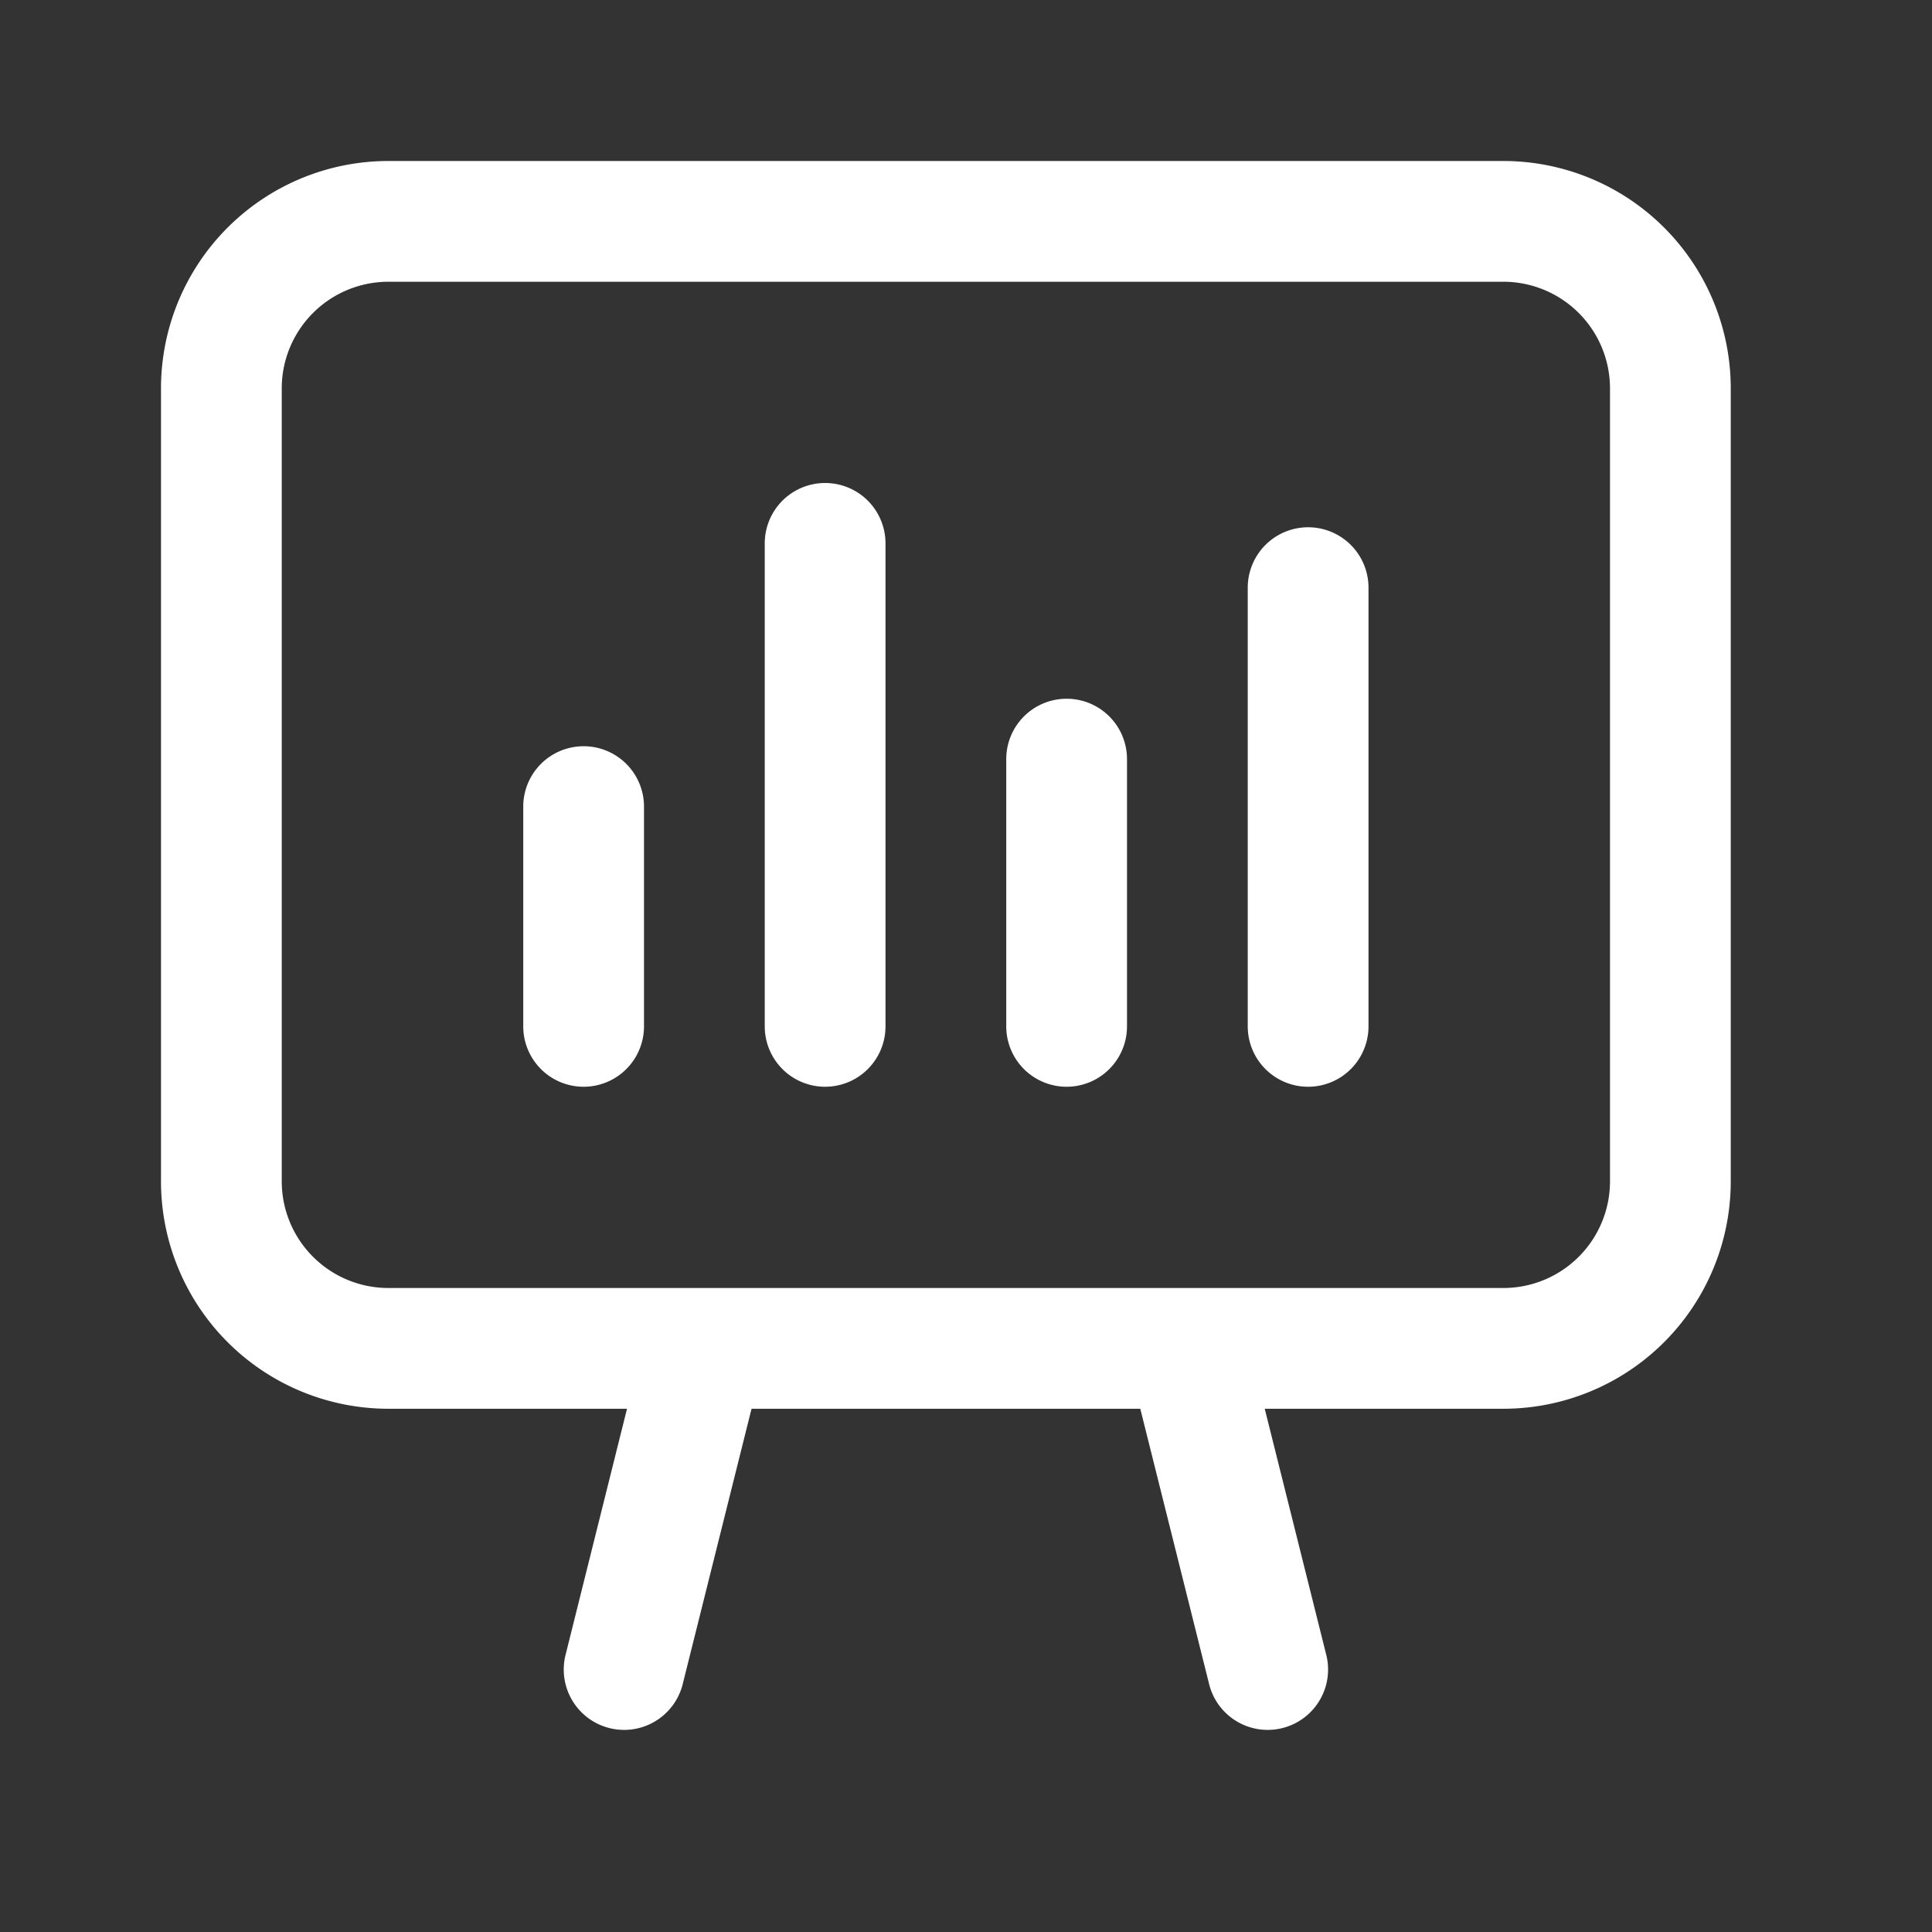 <svg xmlns="http://www.w3.org/2000/svg" width="24" height="24" viewBox="0 0 24 24">
  <rect x="0" y="0" width="24" height="24" fill="#333333" stroke="none"/>
  <g id="dashboard-on" transform="translate(-982 -617)">
    <rect id="Retângulo_3" data-name="Retângulo 3" width="24" height="24" transform="translate(982 617)" fill="none"/>
    <g id="Grupo_26" data-name="Grupo 26" transform="translate(981.75 616.75)">
      <path id="Caminho_13" data-name="Caminho 13" d="M3.75,5.075A1.325,1.325,0,0,1,5.075,3.75H18.924A1.325,1.325,0,0,1,20.25,5.075v9.849a1.325,1.325,0,0,1-1.325,1.326H5.075A1.325,1.325,0,0,1,3.75,14.925ZM8.039,17.75H5.075A2.825,2.825,0,0,1,2.25,14.925V5.075A2.825,2.825,0,0,1,5.075,2.25H18.924A2.825,2.825,0,0,1,21.75,5.075v9.849a2.825,2.825,0,0,1-2.825,2.826H15.961l.767,3.068a.75.75,0,0,1-1.455.364l-.858-3.432H9.586l-.858,3.432a.75.75,0,0,1-1.455-.364Z" fill="#fff" fill-rule="evenodd"/>
      <path id="Caminho_14" data-name="Caminho 14" d="M11.25,7a.75.75,0,0,0-1.5,0v6a.75.75,0,0,0,1.5,0Zm-3,3.27a.75.75,0,1,0-1.5,0V13a.75.75,0,0,0,1.5,0ZM13.5,8.93a.75.75,0,0,1,.75.75V13a.75.75,0,0,1-1.5,0V9.68A.75.75,0,0,1,13.5,8.93Zm3.75-1.38a.75.75,0,0,0-1.5,0V13a.75.75,0,0,0,1.5,0Z" fill="#fff" fill-rule="evenodd"/>
    </g>
  </g>
</svg>
